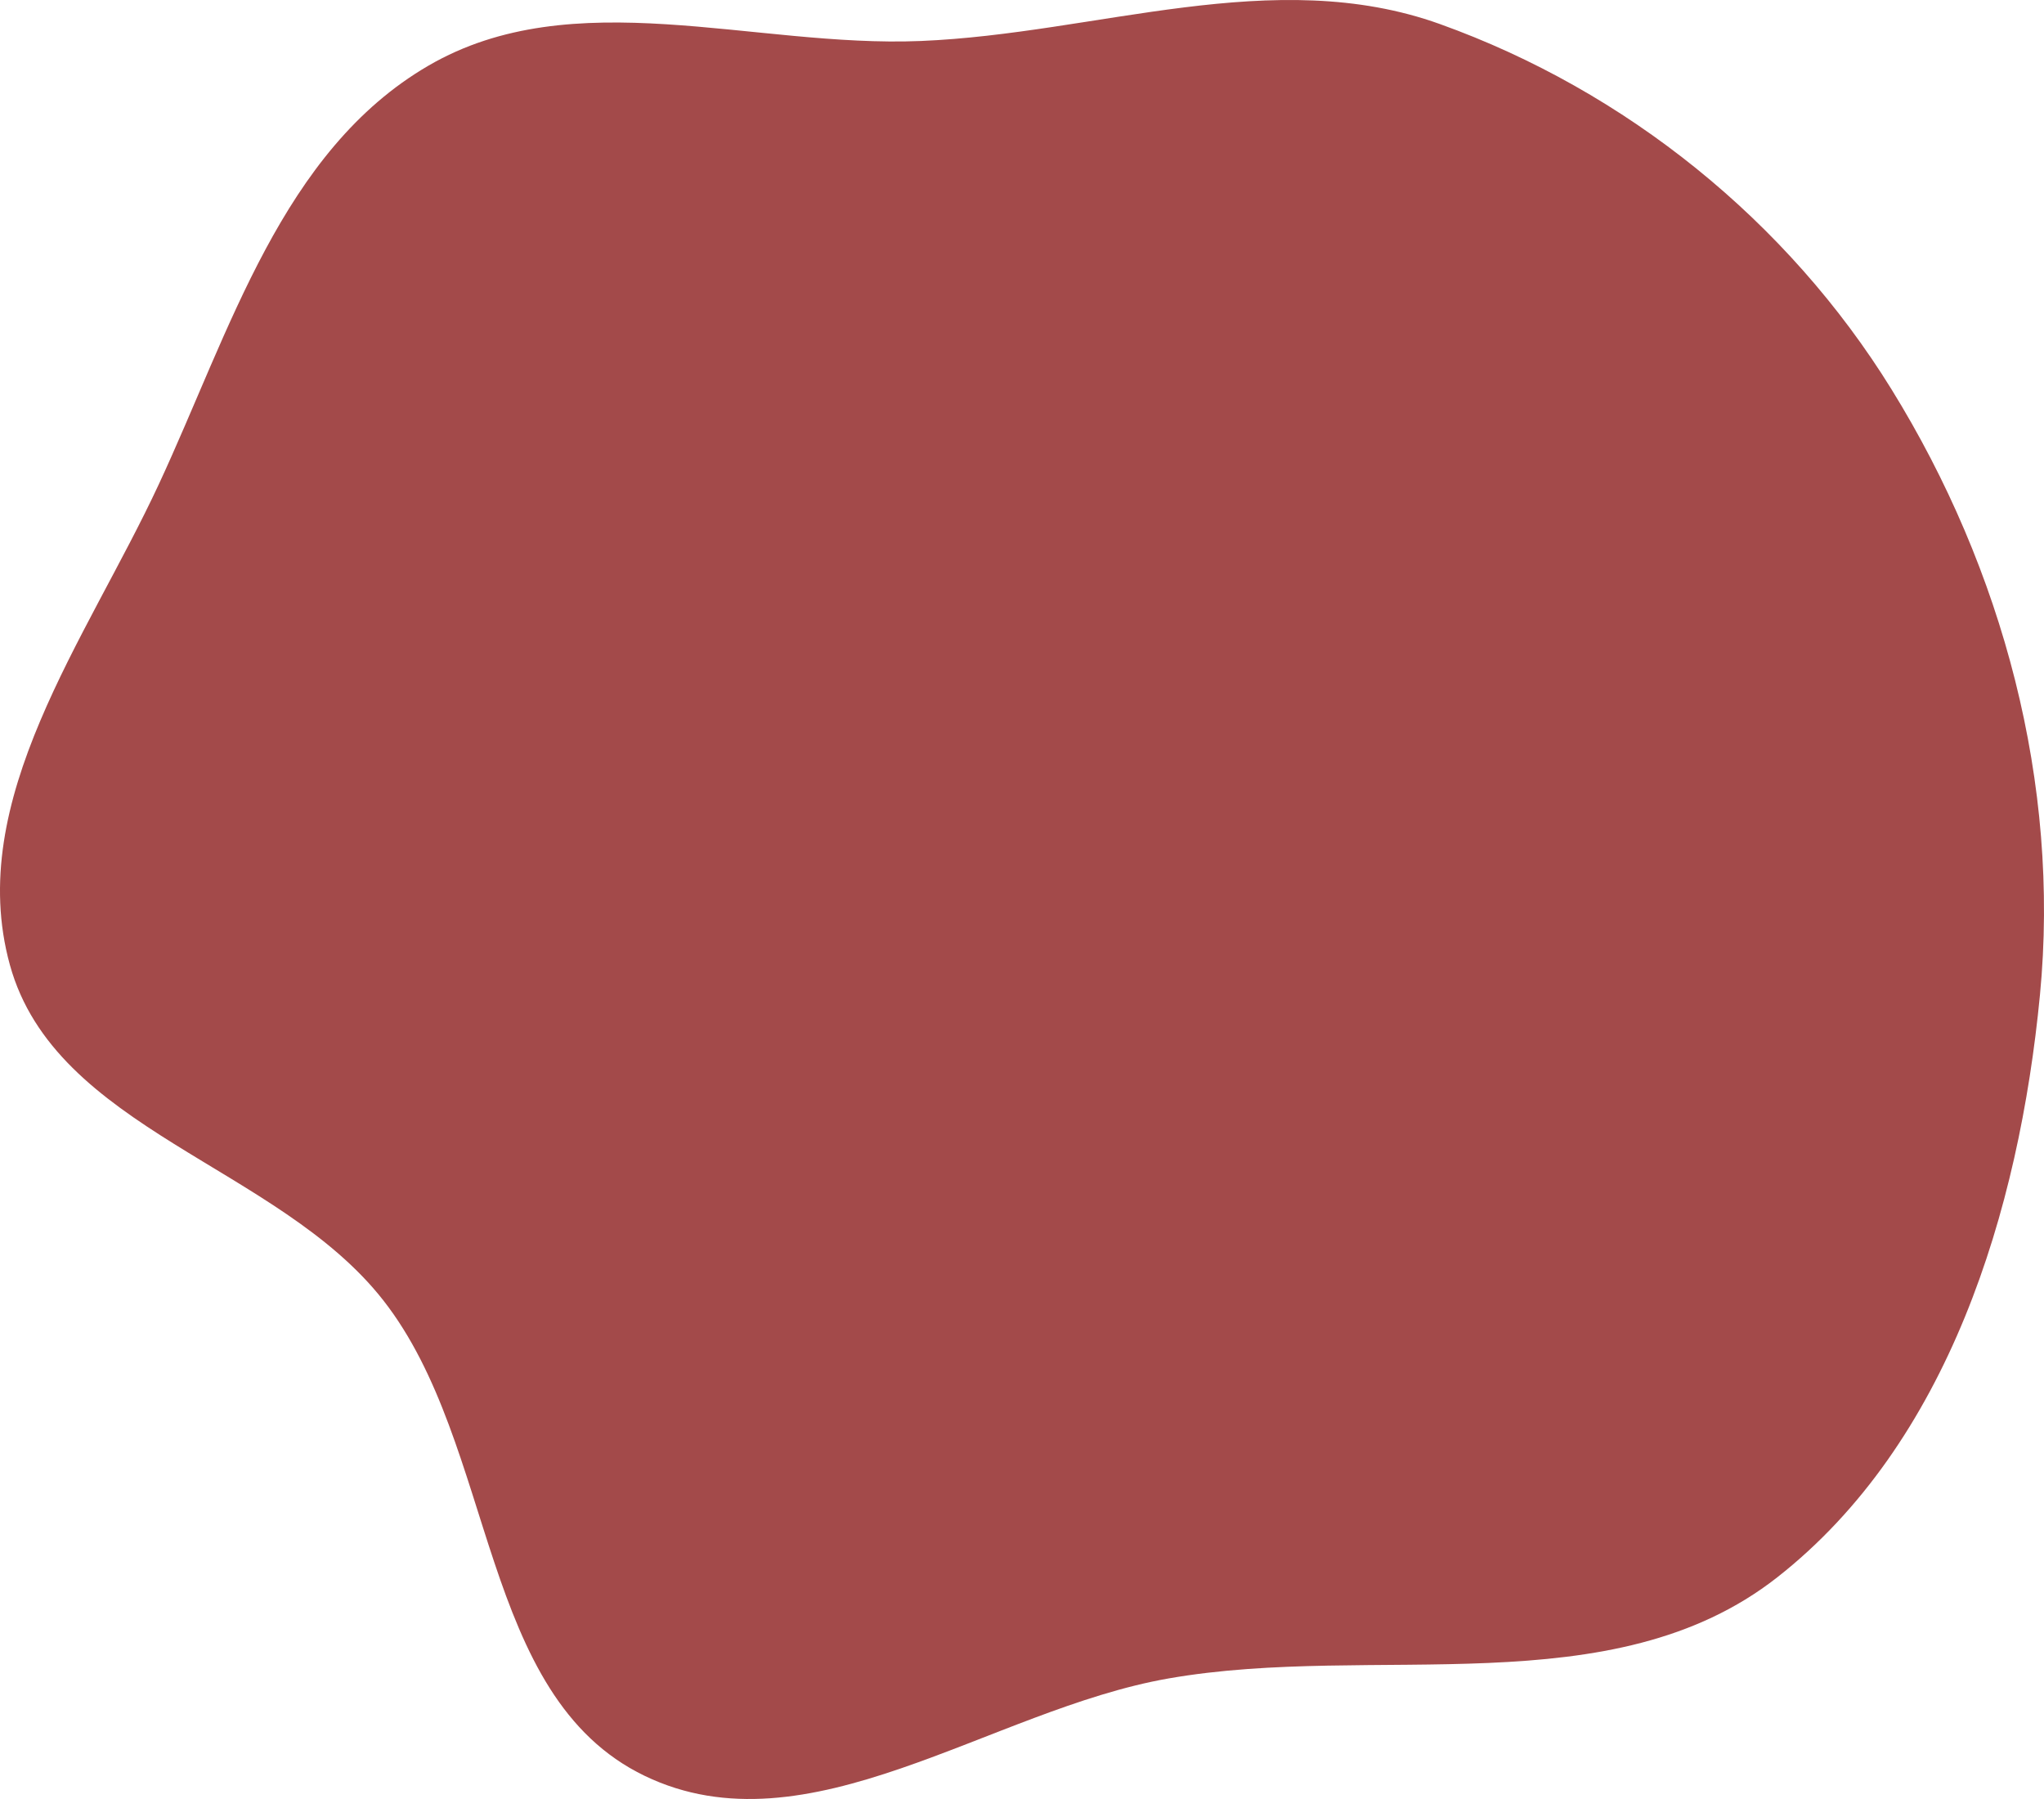 <svg width="450" height="396" viewBox="0 0 450 396" fill="none" xmlns="http://www.w3.org/2000/svg">
<path fill-rule="evenodd" clip-rule="evenodd" d="M202.718 9.023C241.587 7.423 280.374 -7.848 317 5.292C357.923 19.973 393.533 48.663 416.423 85.69C440.966 125.39 453.582 172.504 449.111 218.989C444.527 266.642 428.892 317.705 391.268 347.209C354.861 375.76 302.753 361.491 257.214 369.473C217.922 376.36 177.891 408.227 141.939 390.911C105.368 373.297 109.433 318.226 84.388 286.236C61.202 256.619 12.172 248.668 2.173 212.383C-7.827 176.091 19.033 140.817 34.917 106.698C50.673 72.851 62.086 33.219 94.314 14.459C126.246 -4.128 165.821 10.542 202.718 9.023Z" fill="#A34A4A"/>
</svg>
